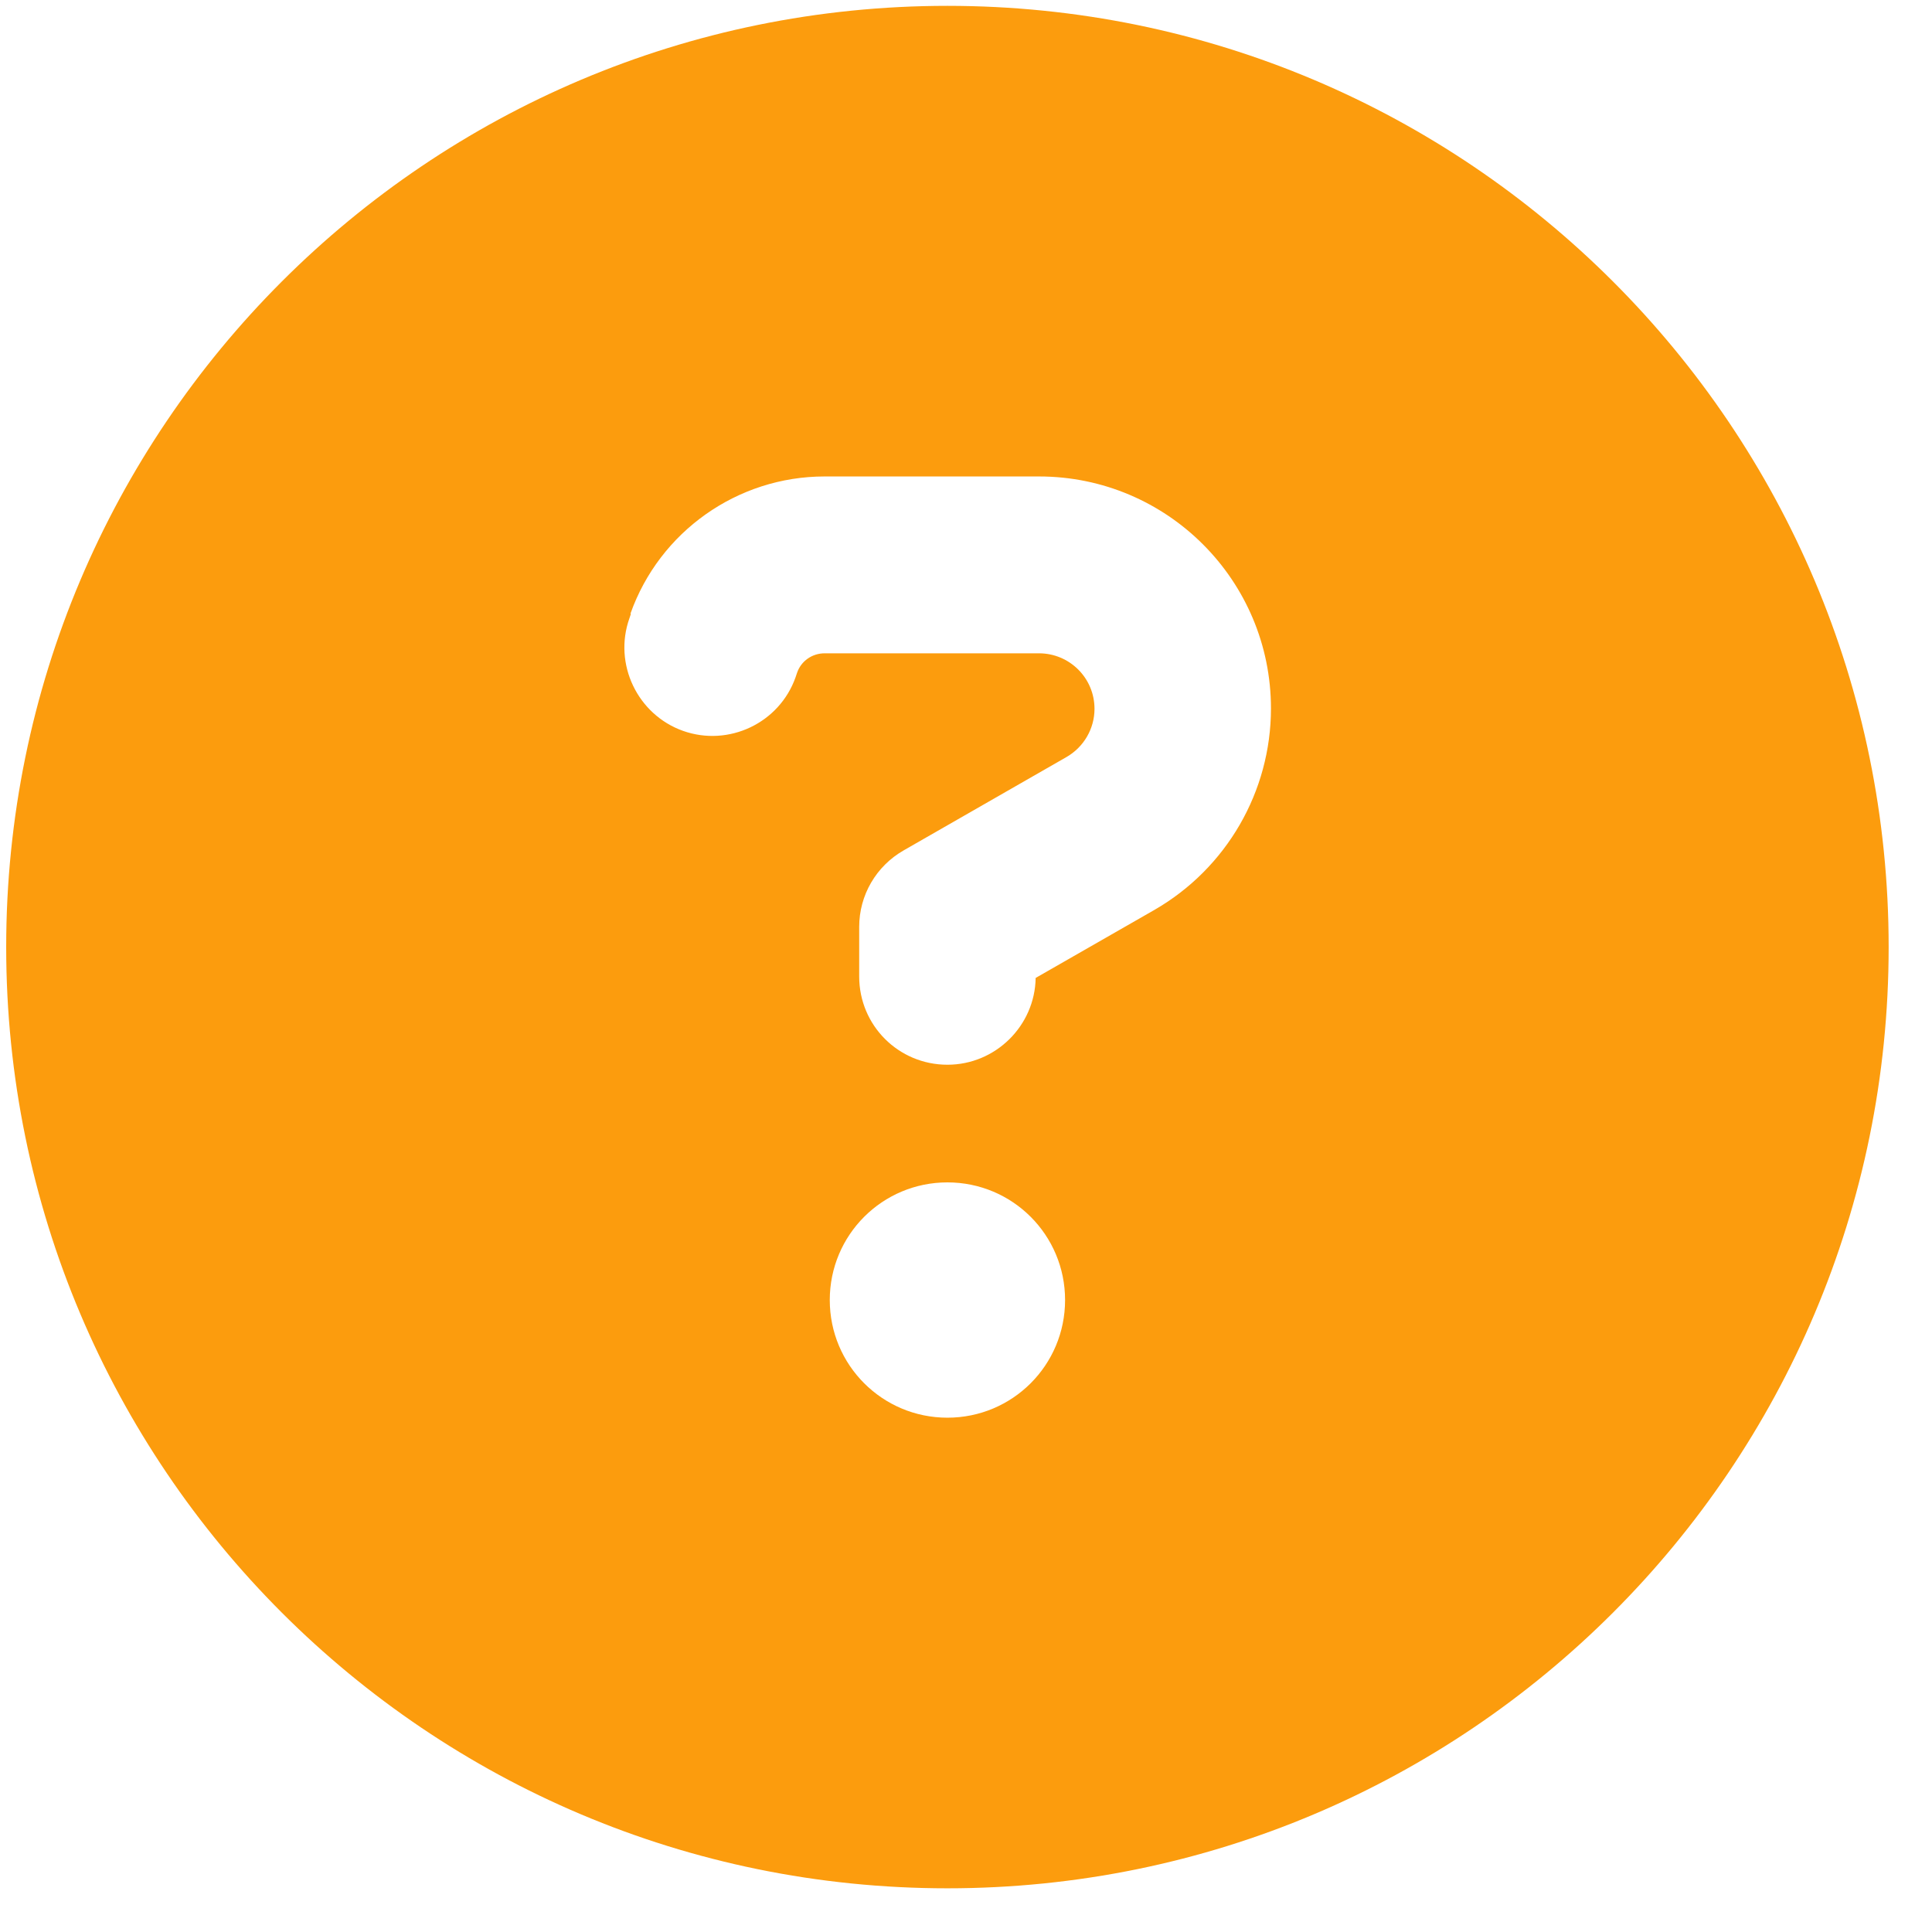 <svg width="39" height="39" viewBox="0 0 39 39" fill="none" xmlns="http://www.w3.org/2000/svg">
<path d="M19.125 38.118C29.619 38.118 38.125 29.613 38.125 19.118C38.125 8.623 29.619 0.118 19.125 0.118C8.63 0.118 0.125 8.623 0.125 19.118C0.125 29.613 8.63 38.118 19.125 38.118ZM12.727 12.386C13.314 10.731 14.887 9.618 16.646 9.618H20.973C23.563 9.618 25.656 11.718 25.656 14.301C25.656 15.979 24.758 17.53 23.303 18.368L20.906 19.741C20.891 20.706 20.097 21.493 19.125 21.493C18.138 21.493 17.344 20.699 17.344 19.712V18.71C17.344 18.071 17.685 17.485 18.242 17.166L21.53 15.281C21.878 15.08 22.094 14.709 22.094 14.309C22.094 13.685 21.589 13.188 20.973 13.188H16.646C16.394 13.188 16.171 13.344 16.09 13.581L16.06 13.67C15.733 14.598 14.709 15.08 13.789 14.754C12.868 14.427 12.379 13.403 12.705 12.483L12.735 12.394L12.727 12.386ZM21.5 26.243C21.5 27.557 20.439 28.618 19.125 28.618C17.811 28.618 16.75 27.557 16.75 26.243C16.75 24.929 17.811 23.868 19.125 23.868C20.439 23.868 21.5 24.929 21.5 26.243Z" fill="#FC9C0D"/>
</svg>
